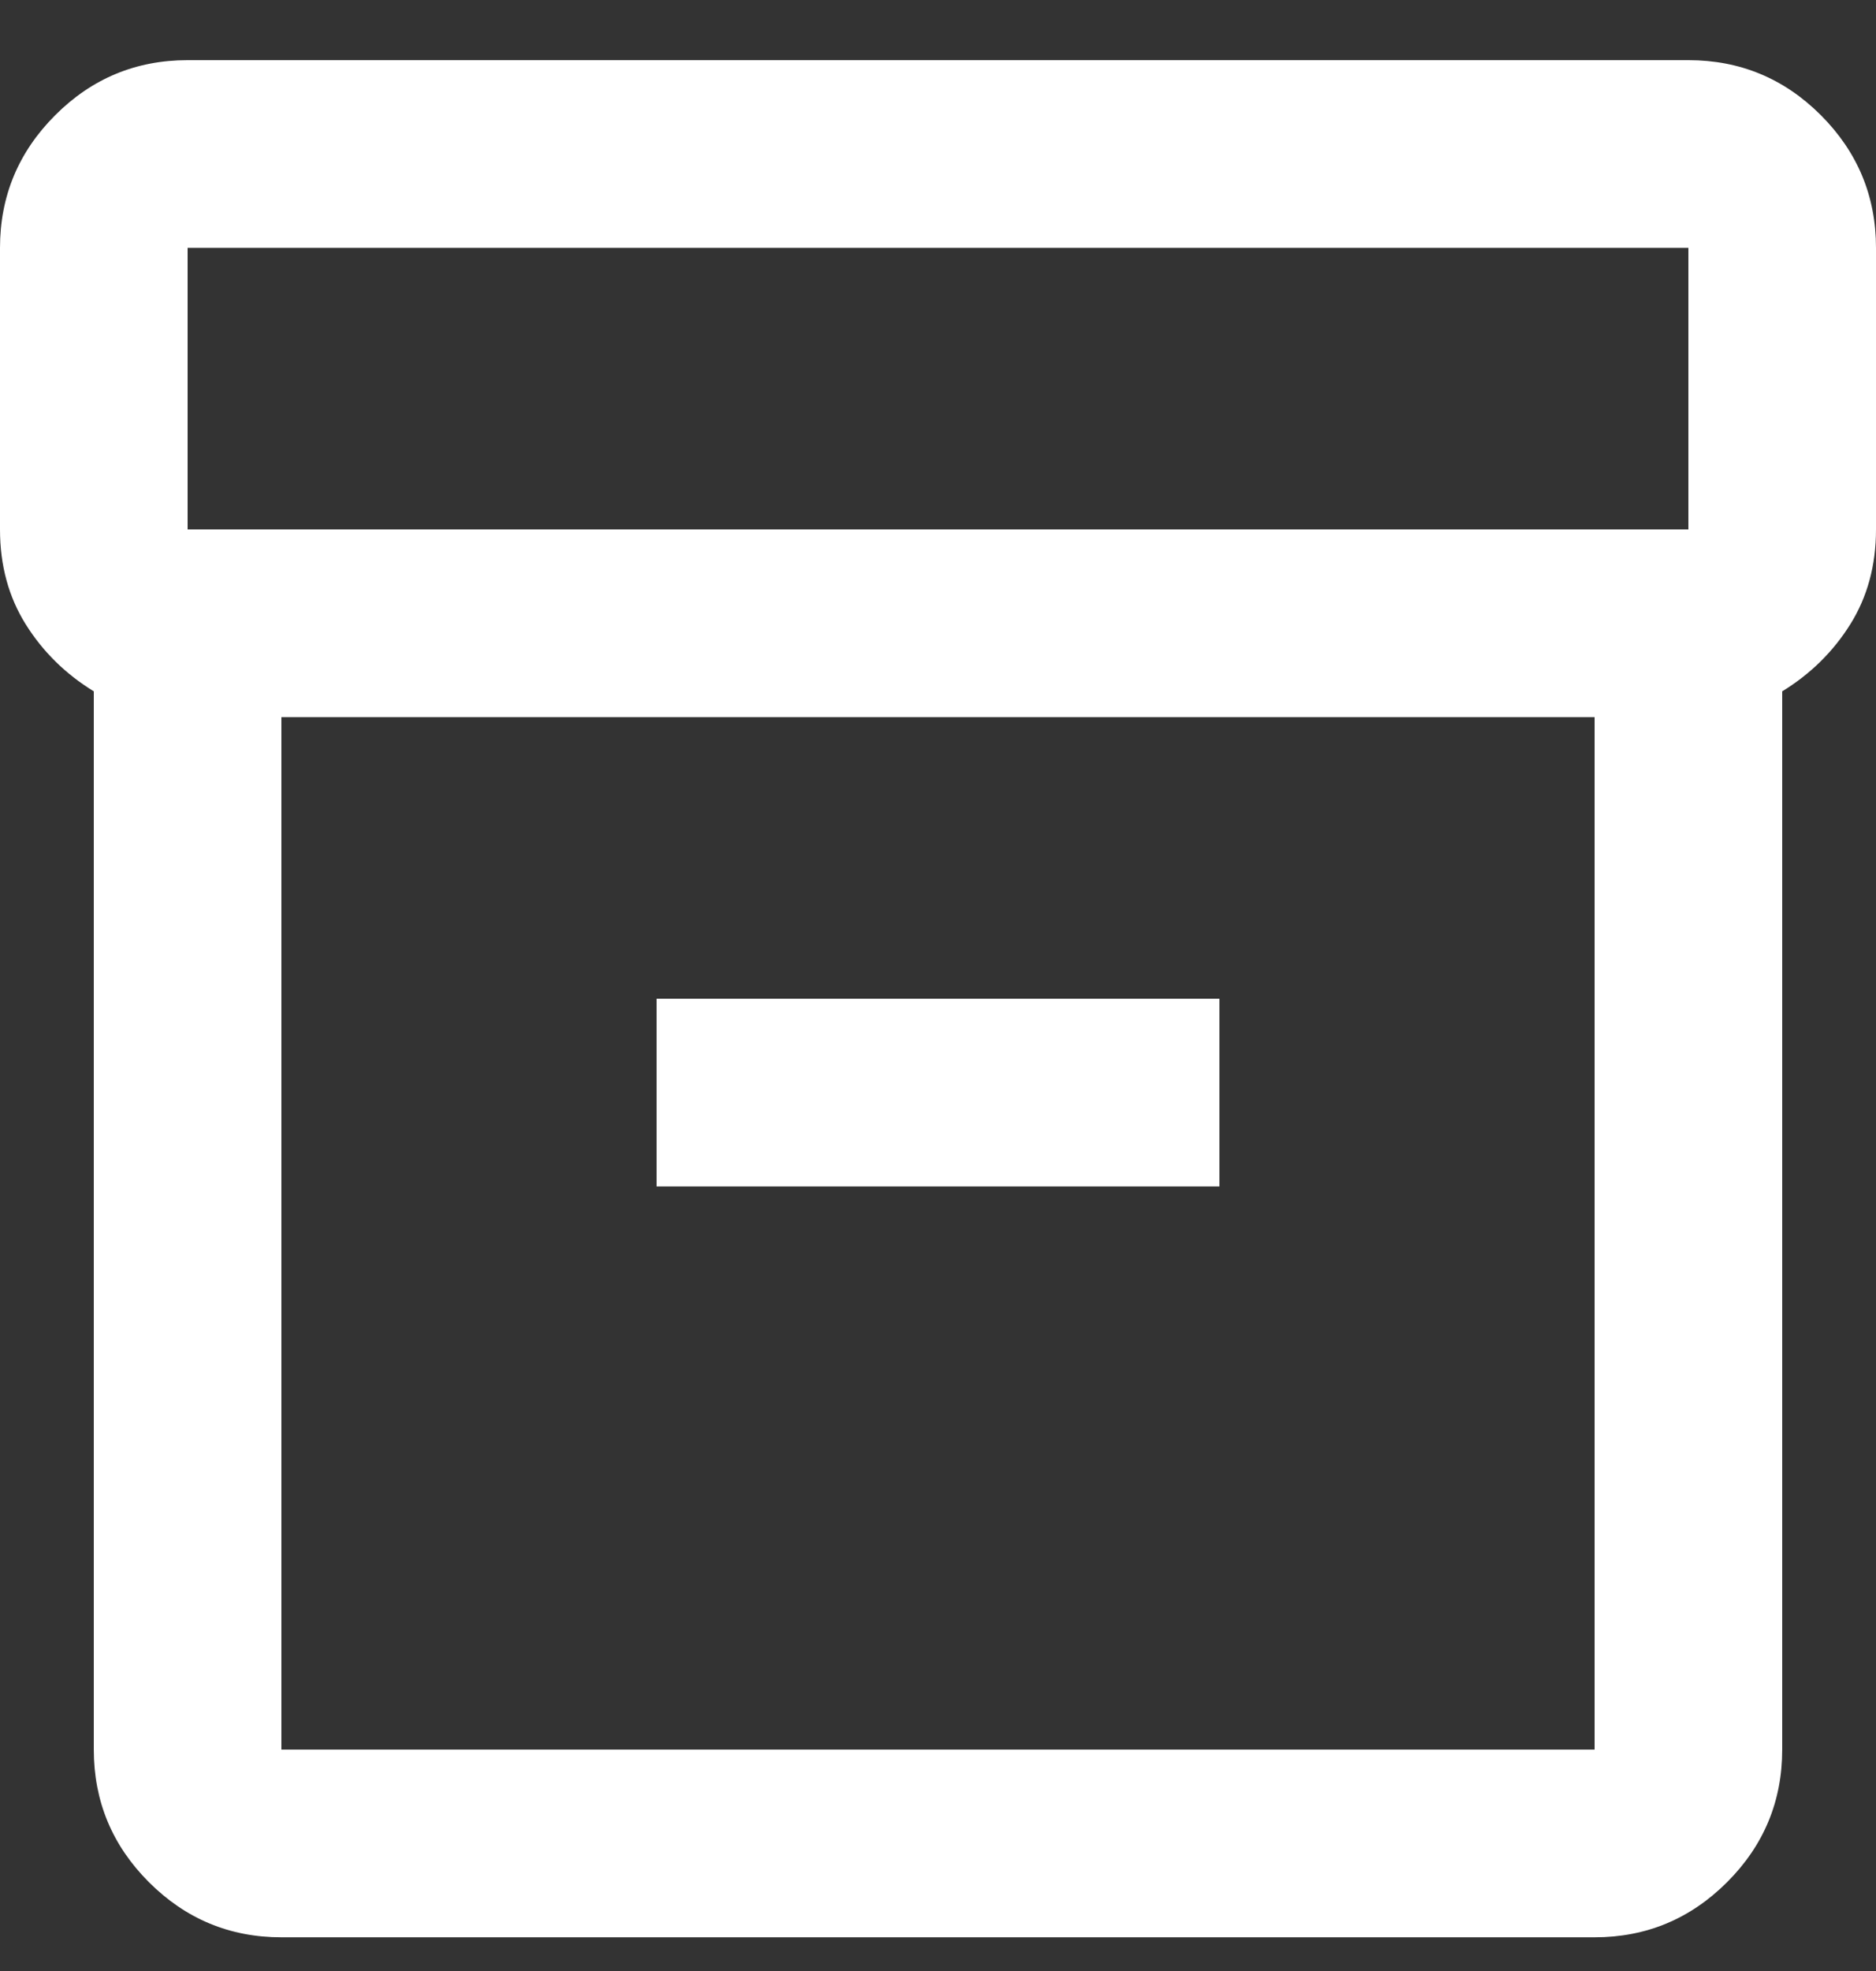 <svg width="20" height="21" viewBox="0 0 20 21" fill="none" xmlns="http://www.w3.org/2000/svg">
<rect x="0" y="0" width="20" height="21" fill="#333333" stroke="none"/>
<path d="M3 20.641C2.45 20.641 1.979 20.445 1.587 20.053C1.196 19.662 1 19.191 1 18.641V7.366C0.7 7.182 0.458 6.945 0.275 6.653C0.092 6.361 0 6.024 0 5.641V2.641C0 2.091 0.196 1.62 0.588 1.228C0.979 0.836 1.45 0.641 2 0.641H18C18.55 0.641 19.021 0.836 19.413 1.228C19.804 1.62 20 2.091 20 2.641V5.641C20 6.024 19.908 6.361 19.725 6.653C19.542 6.945 19.3 7.182 19 7.366V18.641C19 19.191 18.804 19.662 18.413 20.053C18.021 20.445 17.55 20.641 17 20.641H3ZM3 7.641V18.641H17V7.641H3ZM2 5.641H18V2.641H2V5.641ZM7 12.641H13V10.641H7V12.641Z" fill="white"/>
</svg>
